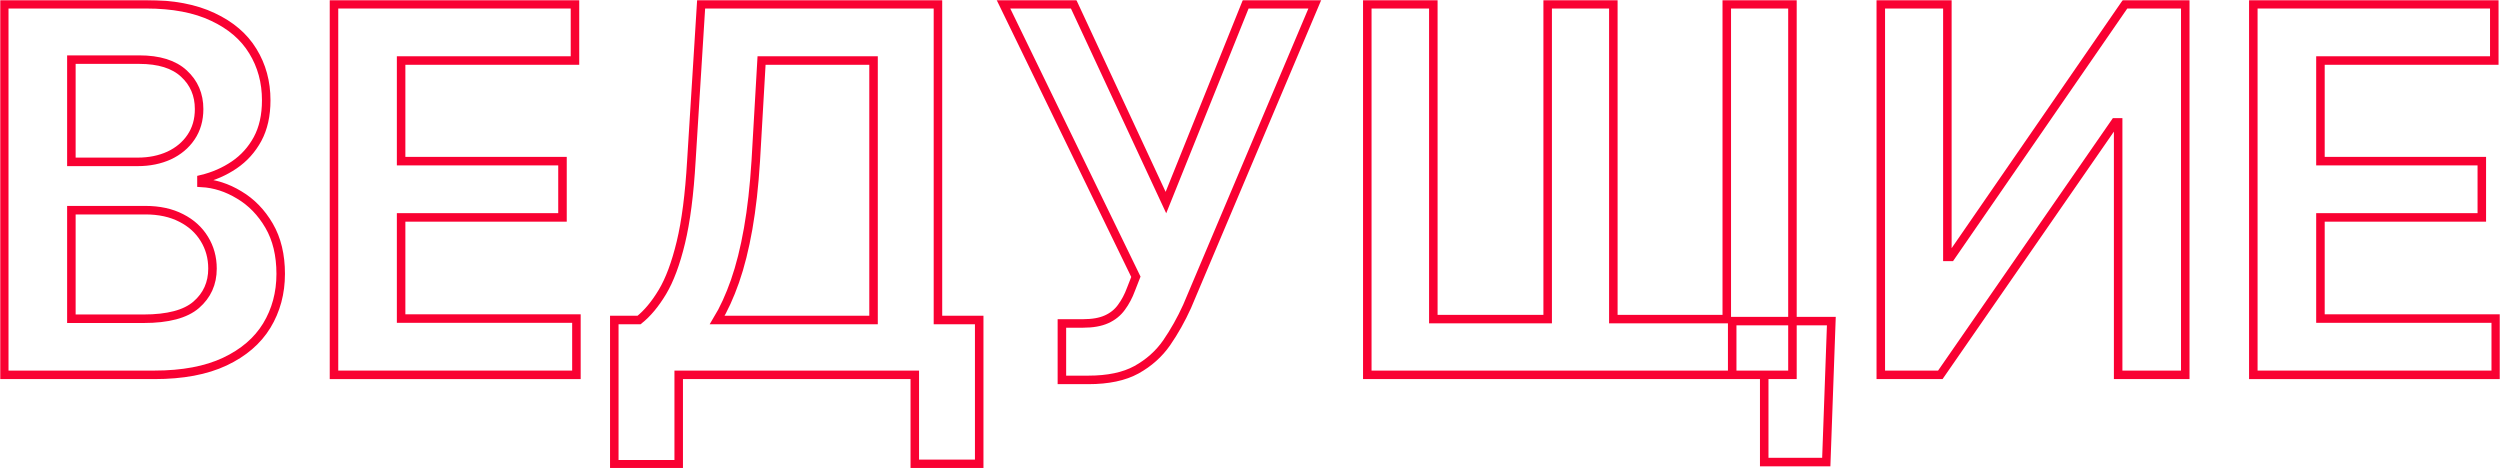<svg width="1174" height="220" viewBox="0 0 1174 220" fill="none" xmlns="http://www.w3.org/2000/svg">
<mask id="path-1-outside-1_725_98639" maskUnits="userSpaceOnUse" x="0" y="0" width="1174" height="220" fill="black">
<rect fill="white" width="1174" height="220"/>
<path d="M2 176.024V2H68.607C81.181 2 91.63 3.983 99.956 7.948C108.339 11.857 114.597 17.21 118.732 24.008C122.923 30.806 125.019 38.51 125.019 47.12C125.019 54.201 123.66 60.263 120.941 65.305C118.222 70.29 114.569 74.34 109.981 77.456C105.394 80.571 100.268 82.809 94.604 84.168V85.868C100.778 86.208 106.696 88.105 112.36 91.561C118.081 94.96 122.753 99.775 126.378 106.006C130.003 112.238 131.816 119.772 131.816 128.609C131.816 137.616 129.635 145.717 125.274 152.911C120.913 160.049 114.343 165.685 105.564 169.821C96.785 173.956 85.74 176.024 72.43 176.024H2ZM33.519 149.682H67.418C78.859 149.682 87.099 147.501 92.14 143.139C97.238 138.721 99.786 133.056 99.786 126.145C99.786 120.99 98.512 116.345 95.963 112.209C93.415 108.017 89.79 104.732 85.089 102.352C80.388 99.917 74.781 98.699 68.267 98.699H33.519V149.682ZM33.519 76.011H64.699C70.136 76.011 75.035 75.02 79.397 73.037C83.758 70.998 87.184 68.137 89.677 64.455C92.225 60.716 93.5 56.297 93.5 51.199C93.5 44.458 91.121 38.906 86.363 34.544C81.662 30.183 74.667 28.002 65.379 28.002H33.519V76.011Z"/>
<path d="M156.843 176.024V2H270.007V28.426H188.363V75.671H264.145V102.098H188.363V149.597H270.687V176.024H156.843Z"/>
<path d="M288.472 218V150.277H300.111C304.019 147.161 307.672 142.771 311.071 137.106C314.469 131.441 317.357 123.681 319.736 113.824C322.115 103.967 323.758 91.221 324.664 75.586L329.252 2H440.461V150.277H459.832V217.83H429.587V176.024H318.717V218H288.472ZM336.813 150.277H410.216V28.426H357.627L354.909 75.586C354.173 87.426 352.983 98.019 351.341 107.366C349.698 116.713 347.631 124.955 345.139 132.093C342.647 139.174 339.871 145.235 336.813 150.277Z"/>
<path d="M498.665 178.403V151.891H508.605C513.08 151.891 516.761 151.24 519.65 149.937C522.538 148.634 524.86 146.765 526.616 144.329C528.429 141.893 529.93 139.061 531.119 135.832L533.413 129.969L471.224 2H504.187L547.516 95.13L584.982 2H617.436L557.456 143.904C554.681 150.022 551.481 155.715 547.856 160.983C544.231 166.195 539.501 170.415 533.668 173.644C527.891 176.817 520.358 178.403 511.069 178.403H498.665Z"/>
<path d="M859.998 150.787L857.62 216.98H828.479V176.024H813.441V150.787H859.998ZM642.082 2H673.091V149.852H726.784V2H757.624V149.852H810.893V2H841.732V176.024H642.082V2Z"/>
<path d="M883.221 2H914.485V120.622H916.099L997.914 2H1026.2V176.024H994.685V57.487H993.241L911.172 176.024H883.221V2Z"/>
<path d="M1058.16 176.024V2H1171.32V28.426H1089.68V75.671H1165.46V102.098H1089.68V149.597H1172V176.024H1058.16Z"/>
</mask>
<path d="M2 176.024V2H68.607C81.181 2 91.63 3.983 99.956 7.948C108.339 11.857 114.597 17.21 118.732 24.008C122.923 30.806 125.019 38.51 125.019 47.12C125.019 54.201 123.66 60.263 120.941 65.305C118.222 70.29 114.569 74.34 109.981 77.456C105.394 80.571 100.268 82.809 94.604 84.168V85.868C100.778 86.208 106.696 88.105 112.36 91.561C118.081 94.96 122.753 99.775 126.378 106.006C130.003 112.238 131.816 119.772 131.816 128.609C131.816 137.616 129.635 145.717 125.274 152.911C120.913 160.049 114.343 165.685 105.564 169.821C96.785 173.956 85.74 176.024 72.43 176.024H2ZM33.519 149.682H67.418C78.859 149.682 87.099 147.501 92.14 143.139C97.238 138.721 99.786 133.056 99.786 126.145C99.786 120.99 98.512 116.345 95.963 112.209C93.415 108.017 89.79 104.732 85.089 102.352C80.388 99.917 74.781 98.699 68.267 98.699H33.519V149.682ZM33.519 76.011H64.699C70.136 76.011 75.035 75.02 79.397 73.037C83.758 70.998 87.184 68.137 89.677 64.455C92.225 60.716 93.5 56.297 93.5 51.199C93.5 44.458 91.121 38.906 86.363 34.544C81.662 30.183 74.667 28.002 65.379 28.002H33.519V76.011Z" stroke="#F90132" stroke-width="4" mask="url(#path-1-outside-1_725_98639)"/>
<path d="M156.843 176.024V2H270.007V28.426H188.363V75.671H264.145V102.098H188.363V149.597H270.687V176.024H156.843Z" stroke="#F90132" stroke-width="4" mask="url(#path-1-outside-1_725_98639)"/>
<path d="M288.472 218V150.277H300.111C304.019 147.161 307.672 142.771 311.071 137.106C314.469 131.441 317.357 123.681 319.736 113.824C322.115 103.967 323.758 91.221 324.664 75.586L329.252 2H440.461V150.277H459.832V217.83H429.587V176.024H318.717V218H288.472ZM336.813 150.277H410.216V28.426H357.627L354.909 75.586C354.173 87.426 352.983 98.019 351.341 107.366C349.698 116.713 347.631 124.955 345.139 132.093C342.647 139.174 339.871 145.235 336.813 150.277Z" stroke="#F90132" stroke-width="4" mask="url(#path-1-outside-1_725_98639)"/>
<path d="M498.665 178.403V151.891H508.605C513.08 151.891 516.761 151.24 519.65 149.937C522.538 148.634 524.86 146.765 526.616 144.329C528.429 141.893 529.93 139.061 531.119 135.832L533.413 129.969L471.224 2H504.187L547.516 95.13L584.982 2H617.436L557.456 143.904C554.681 150.022 551.481 155.715 547.856 160.983C544.231 166.195 539.501 170.415 533.668 173.644C527.891 176.817 520.358 178.403 511.069 178.403H498.665Z" stroke="#F90132" stroke-width="4" mask="url(#path-1-outside-1_725_98639)"/>
<path d="M859.998 150.787L857.62 216.98H828.479V176.024H813.441V150.787H859.998ZM642.082 2H673.091V149.852H726.784V2H757.624V149.852H810.893V2H841.732V176.024H642.082V2Z" stroke="#F90132" stroke-width="4" mask="url(#path-1-outside-1_725_98639)"/>
<path d="M883.221 2H914.485V120.622H916.099L997.914 2H1026.2V176.024H994.685V57.487H993.241L911.172 176.024H883.221V2Z" stroke="#F90132" stroke-width="4" mask="url(#path-1-outside-1_725_98639)"/>
<path d="M1058.16 176.024V2H1171.32V28.426H1089.68V75.671H1165.46V102.098H1089.68V149.597H1172V176.024H1058.16Z" stroke="#F90132" stroke-width="4" mask="url(#path-1-outside-1_725_98639)"/>
</svg>
